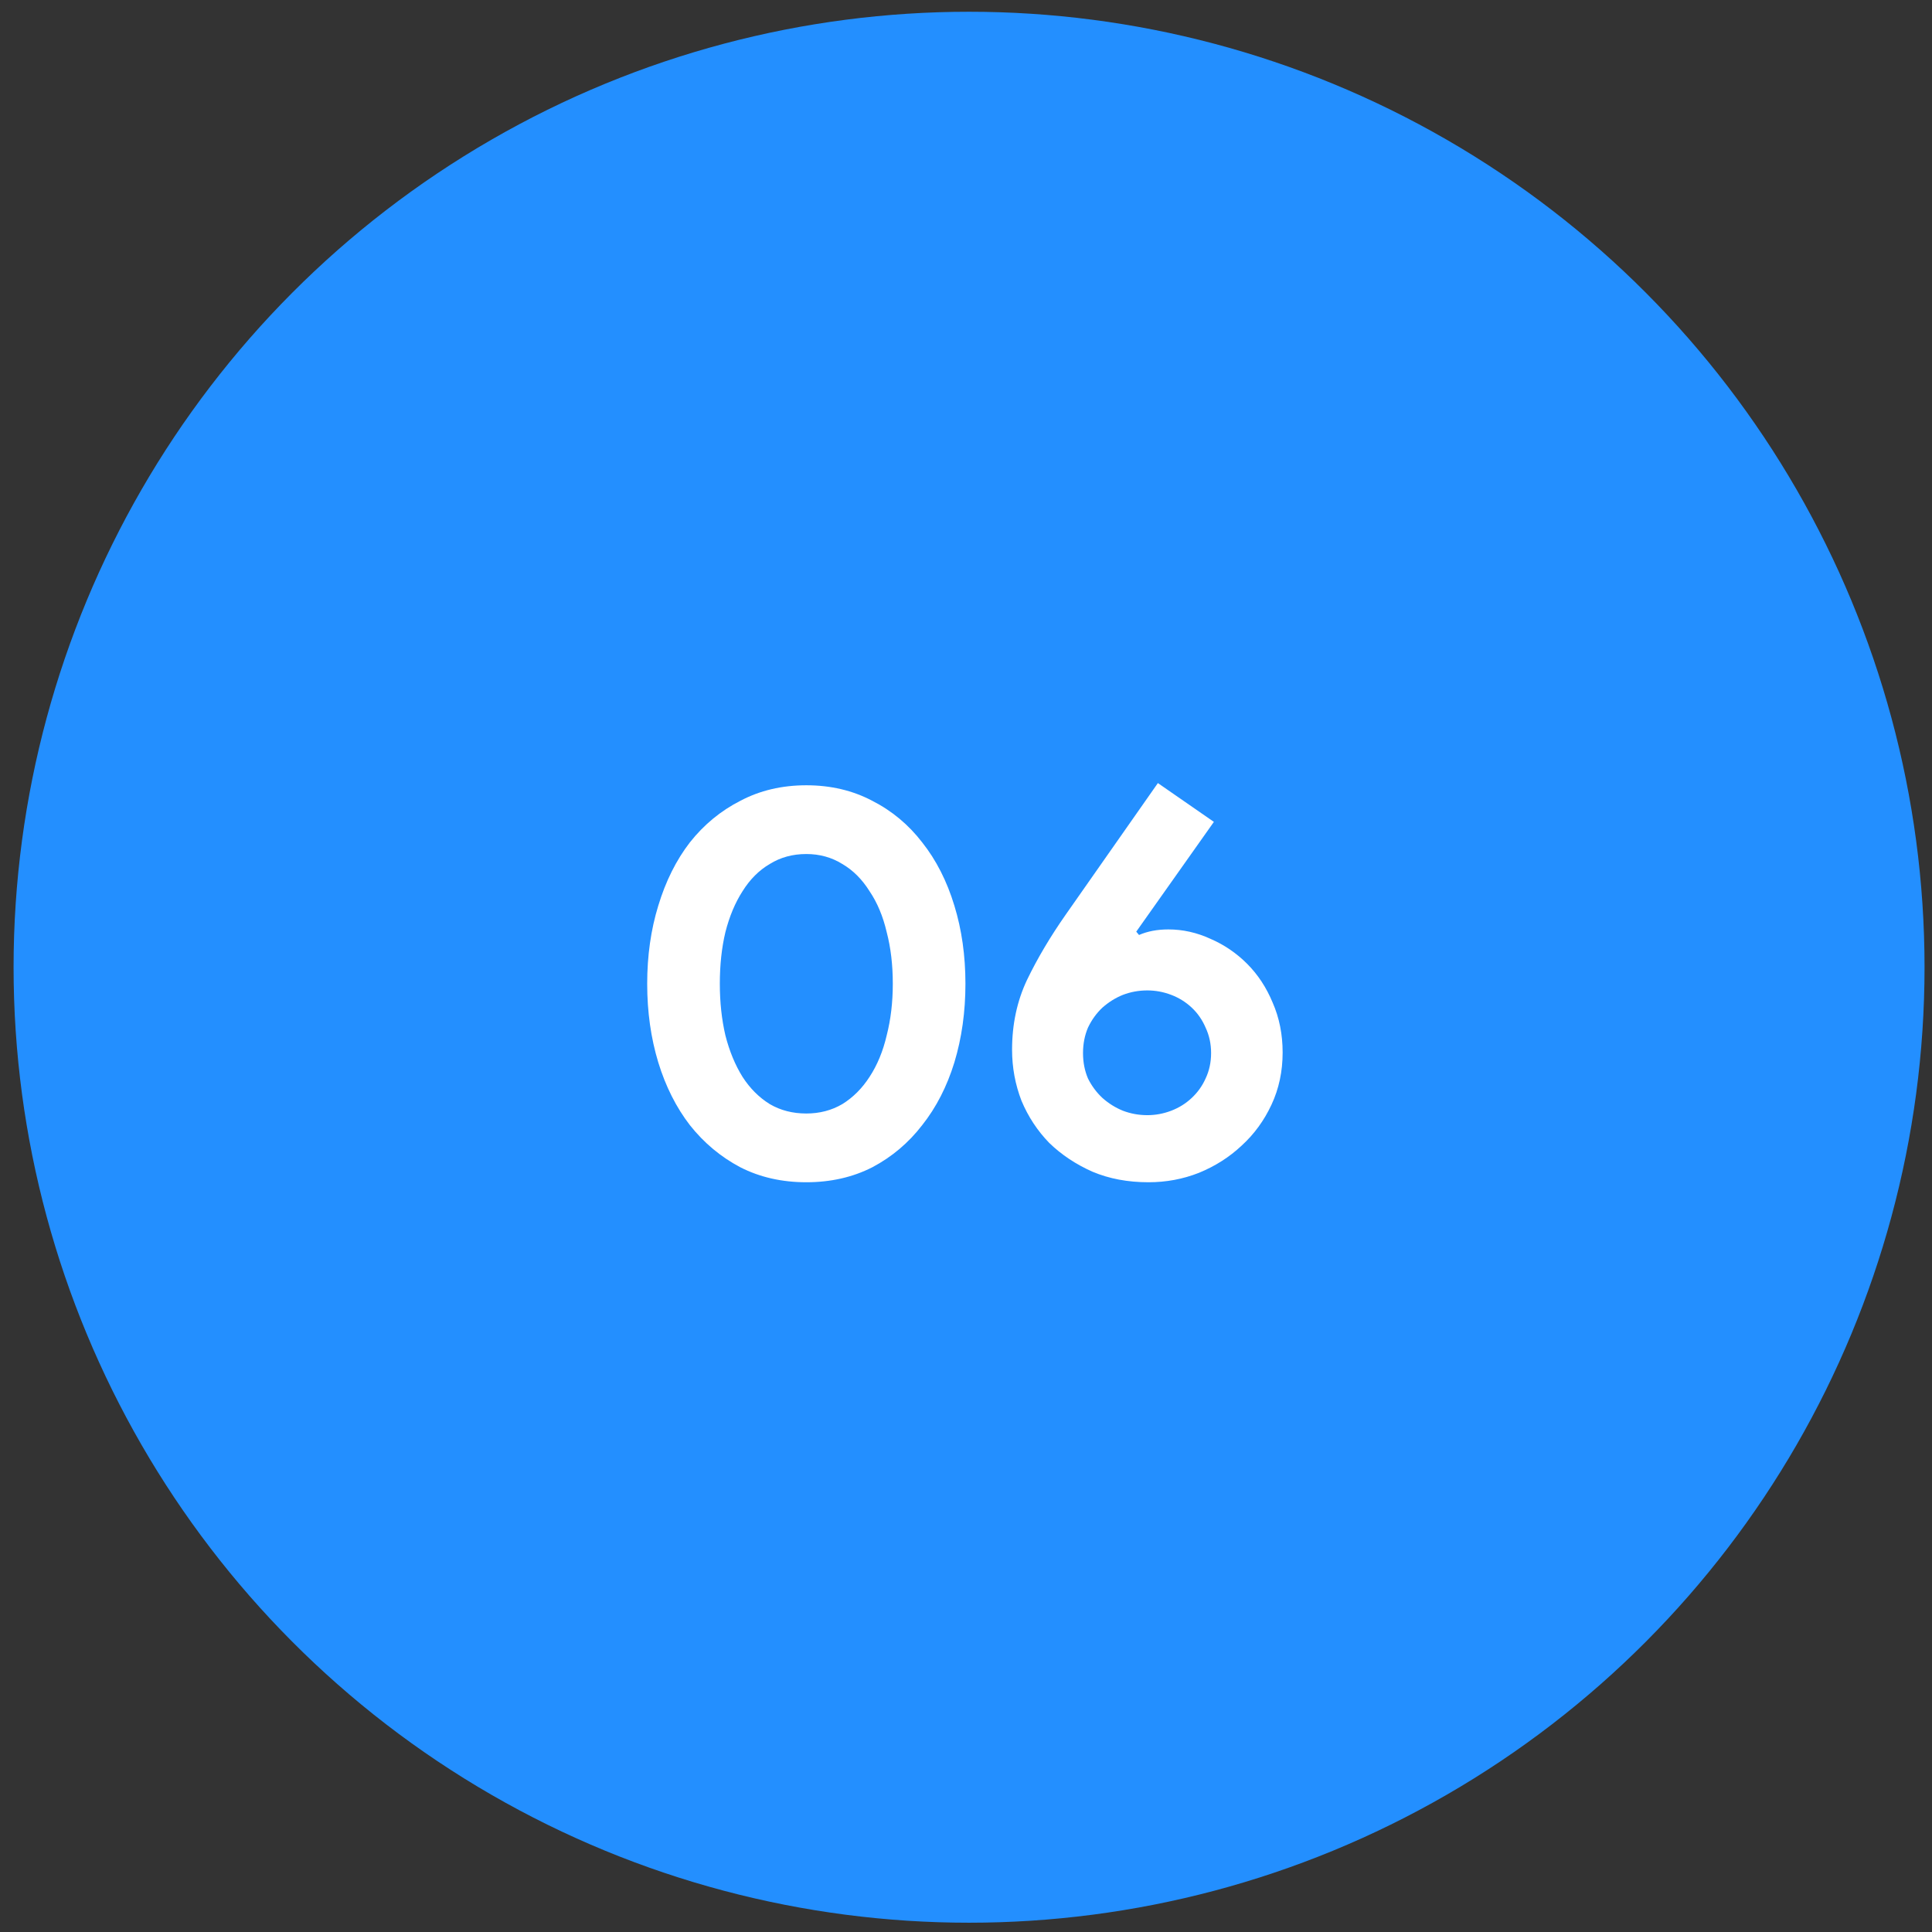 <svg width="72" height="72" viewBox="0 0 72 72" fill="none" xmlns="http://www.w3.org/2000/svg">
<rect x="0" y="0" width="72" height="72" fill="#333333" stroke="none"/>
<circle cx="36.114" cy="36.046" r="35.608" fill="#238FFF"/>
<path d="M30.049 44.059C29.14 44.059 28.32 43.873 27.59 43.501C26.86 43.115 26.234 42.592 25.71 41.931C25.201 41.27 24.808 40.491 24.533 39.596C24.257 38.687 24.119 37.709 24.119 36.662C24.119 35.615 24.257 34.644 24.533 33.749C24.808 32.84 25.201 32.054 25.71 31.393C26.234 30.732 26.86 30.216 27.59 29.844C28.32 29.458 29.14 29.265 30.049 29.265C30.958 29.265 31.778 29.458 32.508 29.844C33.238 30.216 33.858 30.732 34.367 31.393C34.891 32.054 35.29 32.84 35.566 33.749C35.841 34.644 35.979 35.615 35.979 36.662C35.979 37.709 35.841 38.687 35.566 39.596C35.29 40.491 34.891 41.27 34.367 41.931C33.858 42.592 33.238 43.115 32.508 43.501C31.778 43.873 30.958 44.059 30.049 44.059ZM30.049 41.497C30.545 41.497 30.993 41.38 31.392 41.146C31.792 40.898 32.129 40.56 32.405 40.133C32.694 39.692 32.907 39.176 33.045 38.584C33.197 37.991 33.272 37.351 33.272 36.662C33.272 35.96 33.197 35.319 33.045 34.74C32.907 34.148 32.694 33.639 32.405 33.212C32.129 32.771 31.792 32.433 31.392 32.199C30.993 31.951 30.545 31.827 30.049 31.827C29.54 31.827 29.085 31.951 28.686 32.199C28.286 32.433 27.949 32.771 27.673 33.212C27.398 33.639 27.184 34.148 27.033 34.74C26.895 35.319 26.826 35.96 26.826 36.662C26.826 37.351 26.895 37.991 27.033 38.584C27.184 39.176 27.398 39.692 27.673 40.133C27.949 40.56 28.286 40.898 28.686 41.146C29.085 41.38 29.54 41.497 30.049 41.497ZM43.543 34.637C44.081 34.637 44.604 34.754 45.114 34.989C45.623 35.209 46.078 35.519 46.477 35.918C46.877 36.318 47.194 36.8 47.428 37.364C47.676 37.929 47.8 38.549 47.8 39.224C47.8 39.927 47.662 40.574 47.386 41.166C47.111 41.758 46.739 42.268 46.271 42.695C45.816 43.122 45.286 43.46 44.68 43.708C44.087 43.942 43.461 44.059 42.8 44.059C42.028 44.059 41.333 43.928 40.713 43.666C40.093 43.391 39.556 43.033 39.101 42.592C38.66 42.137 38.316 41.614 38.068 41.022C37.834 40.416 37.717 39.782 37.717 39.121C37.717 38.17 37.903 37.303 38.275 36.517C38.66 35.718 39.142 34.906 39.721 34.079L43.151 29.183L45.238 30.629L42.345 34.72L42.448 34.844C42.765 34.706 43.13 34.637 43.543 34.637ZM42.758 41.559C43.061 41.559 43.357 41.504 43.647 41.394C43.936 41.283 44.191 41.125 44.411 40.918C44.632 40.712 44.804 40.471 44.928 40.195C45.065 39.906 45.134 39.589 45.134 39.245C45.134 38.9 45.065 38.584 44.928 38.294C44.804 38.005 44.632 37.757 44.411 37.55C44.191 37.344 43.936 37.185 43.647 37.075C43.357 36.965 43.061 36.91 42.758 36.91C42.441 36.91 42.138 36.965 41.849 37.075C41.574 37.185 41.319 37.344 41.085 37.55C40.864 37.757 40.685 38.005 40.547 38.294C40.423 38.584 40.361 38.9 40.361 39.245C40.361 39.589 40.423 39.906 40.547 40.195C40.685 40.471 40.864 40.712 41.085 40.918C41.319 41.125 41.574 41.283 41.849 41.394C42.138 41.504 42.441 41.559 42.758 41.559Z" fill="white"/>
</svg>
